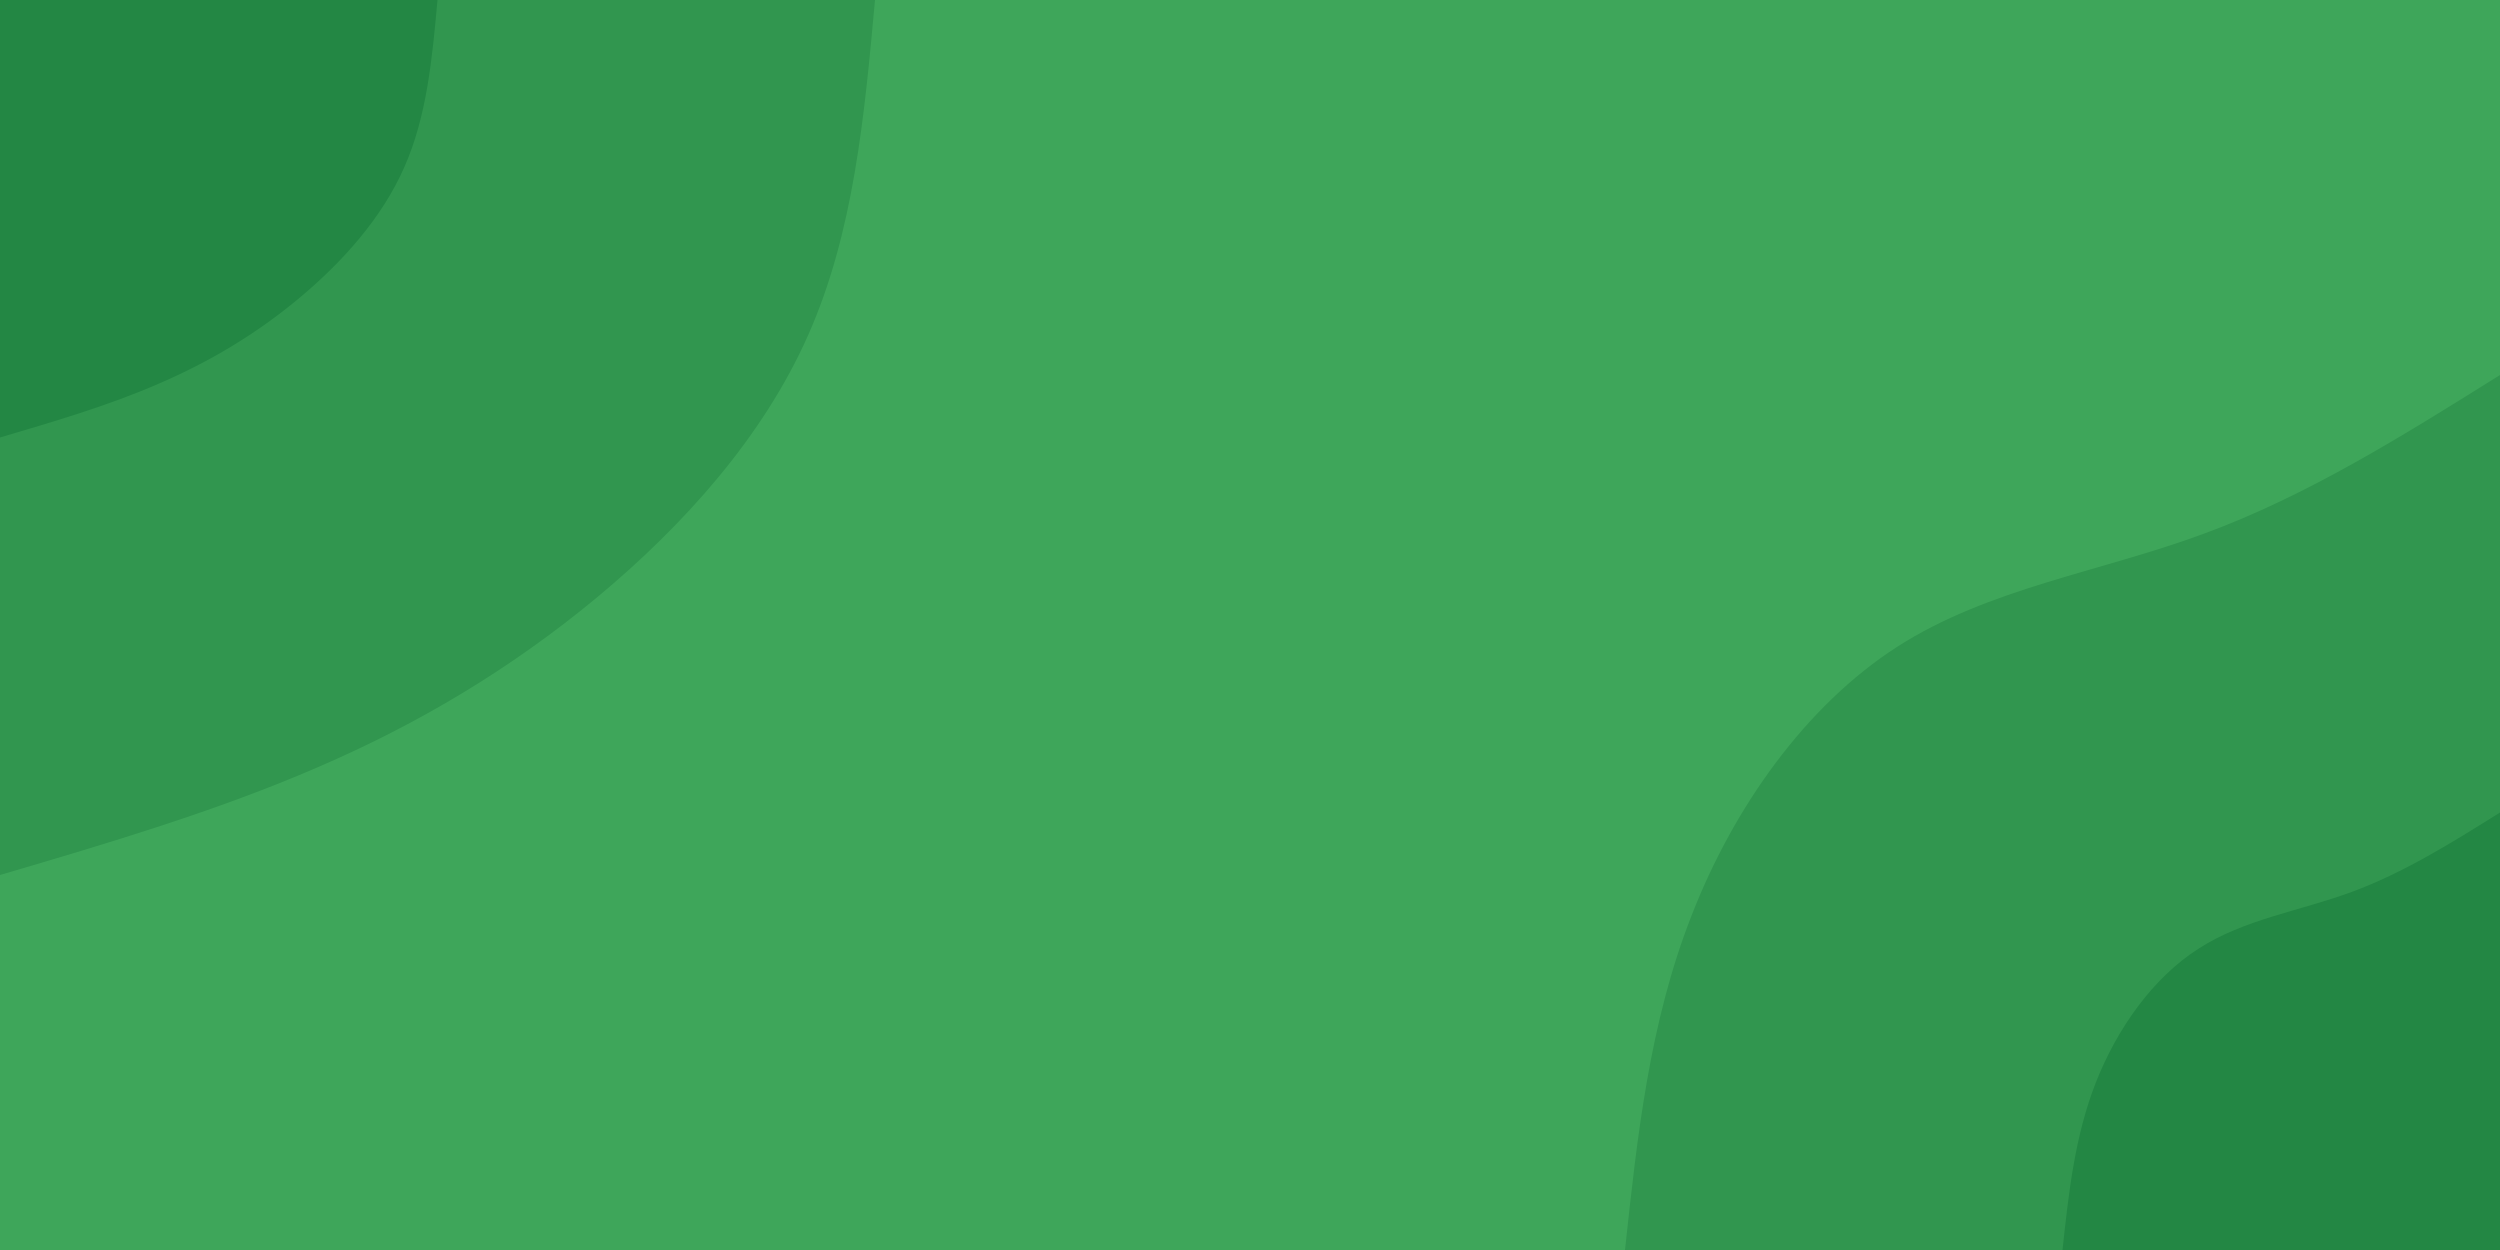 <svg id="visual" viewBox="0 0 900 450" width="900" height="450" xmlns="http://www.w3.org/2000/svg" xmlns:xlink="http://www.w3.org/1999/xlink" version="1.1"><rect x="0" y="0" width="900" height="450" fill="#3EA65A"></rect><defs><linearGradient id="grad1_0" x1="50%" y1="100%" x2="100%" y2="0%"><stop offset="10%" stop-color="#238744" stop-opacity="1"></stop><stop offset="90%" stop-color="#238744" stop-opacity="1"></stop></linearGradient></defs><defs><linearGradient id="grad1_1" x1="50%" y1="100%" x2="100%" y2="0%"><stop offset="10%" stop-color="#238744" stop-opacity="1"></stop><stop offset="90%" stop-color="#3ea65a" stop-opacity="1"></stop></linearGradient></defs><defs><linearGradient id="grad2_0" x1="0%" y1="100%" x2="50%" y2="0%"><stop offset="10%" stop-color="#238744" stop-opacity="1"></stop><stop offset="90%" stop-color="#238744" stop-opacity="1"></stop></linearGradient></defs><defs><linearGradient id="grad2_1" x1="0%" y1="100%" x2="50%" y2="0%"><stop offset="10%" stop-color="#3ea65a" stop-opacity="1"></stop><stop offset="90%" stop-color="#238744" stop-opacity="1"></stop></linearGradient></defs><g transform="translate(900, 450)"><path d="M-315 0C-310.6 -40.9 -306.2 -81.8 -291 -120.5C-275.9 -159.3 -250 -195.9 -217.1 -217.1C-184.1 -238.3 -144.1 -244 -106.8 -257.8C-69.4 -271.5 -34.7 -293.3 0 -315L0 0Z" fill="#31964f"></path><path d="M-157.5 0C-155.3 -20.4 -153.1 -40.9 -145.5 -60.3C-137.9 -79.6 -125 -98 -108.5 -108.5C-92.1 -119.1 -72.1 -122 -53.4 -128.9C-34.7 -135.8 -17.4 -146.6 0 -157.5L0 0Z" fill="#238744"></path></g><g transform="translate(0, 0)"><path d="M315 0C311.2 41.9 307.3 83.7 291 120.5C274.7 157.4 246 189.2 215 215C183.9 240.8 150.6 260.6 114.4 276.2C78.2 291.9 39.1 303.5 0 315L0 0Z" fill="#31964f"></path><path d="M157.5 0C155.6 20.9 153.7 41.9 145.5 60.3C137.4 78.7 123 94.6 107.5 107.5C92 120.4 75.3 130.3 57.2 138.1C39.1 146 19.6 151.7 0 157.5L0 0Z" fill="#238744"></path></g></svg>